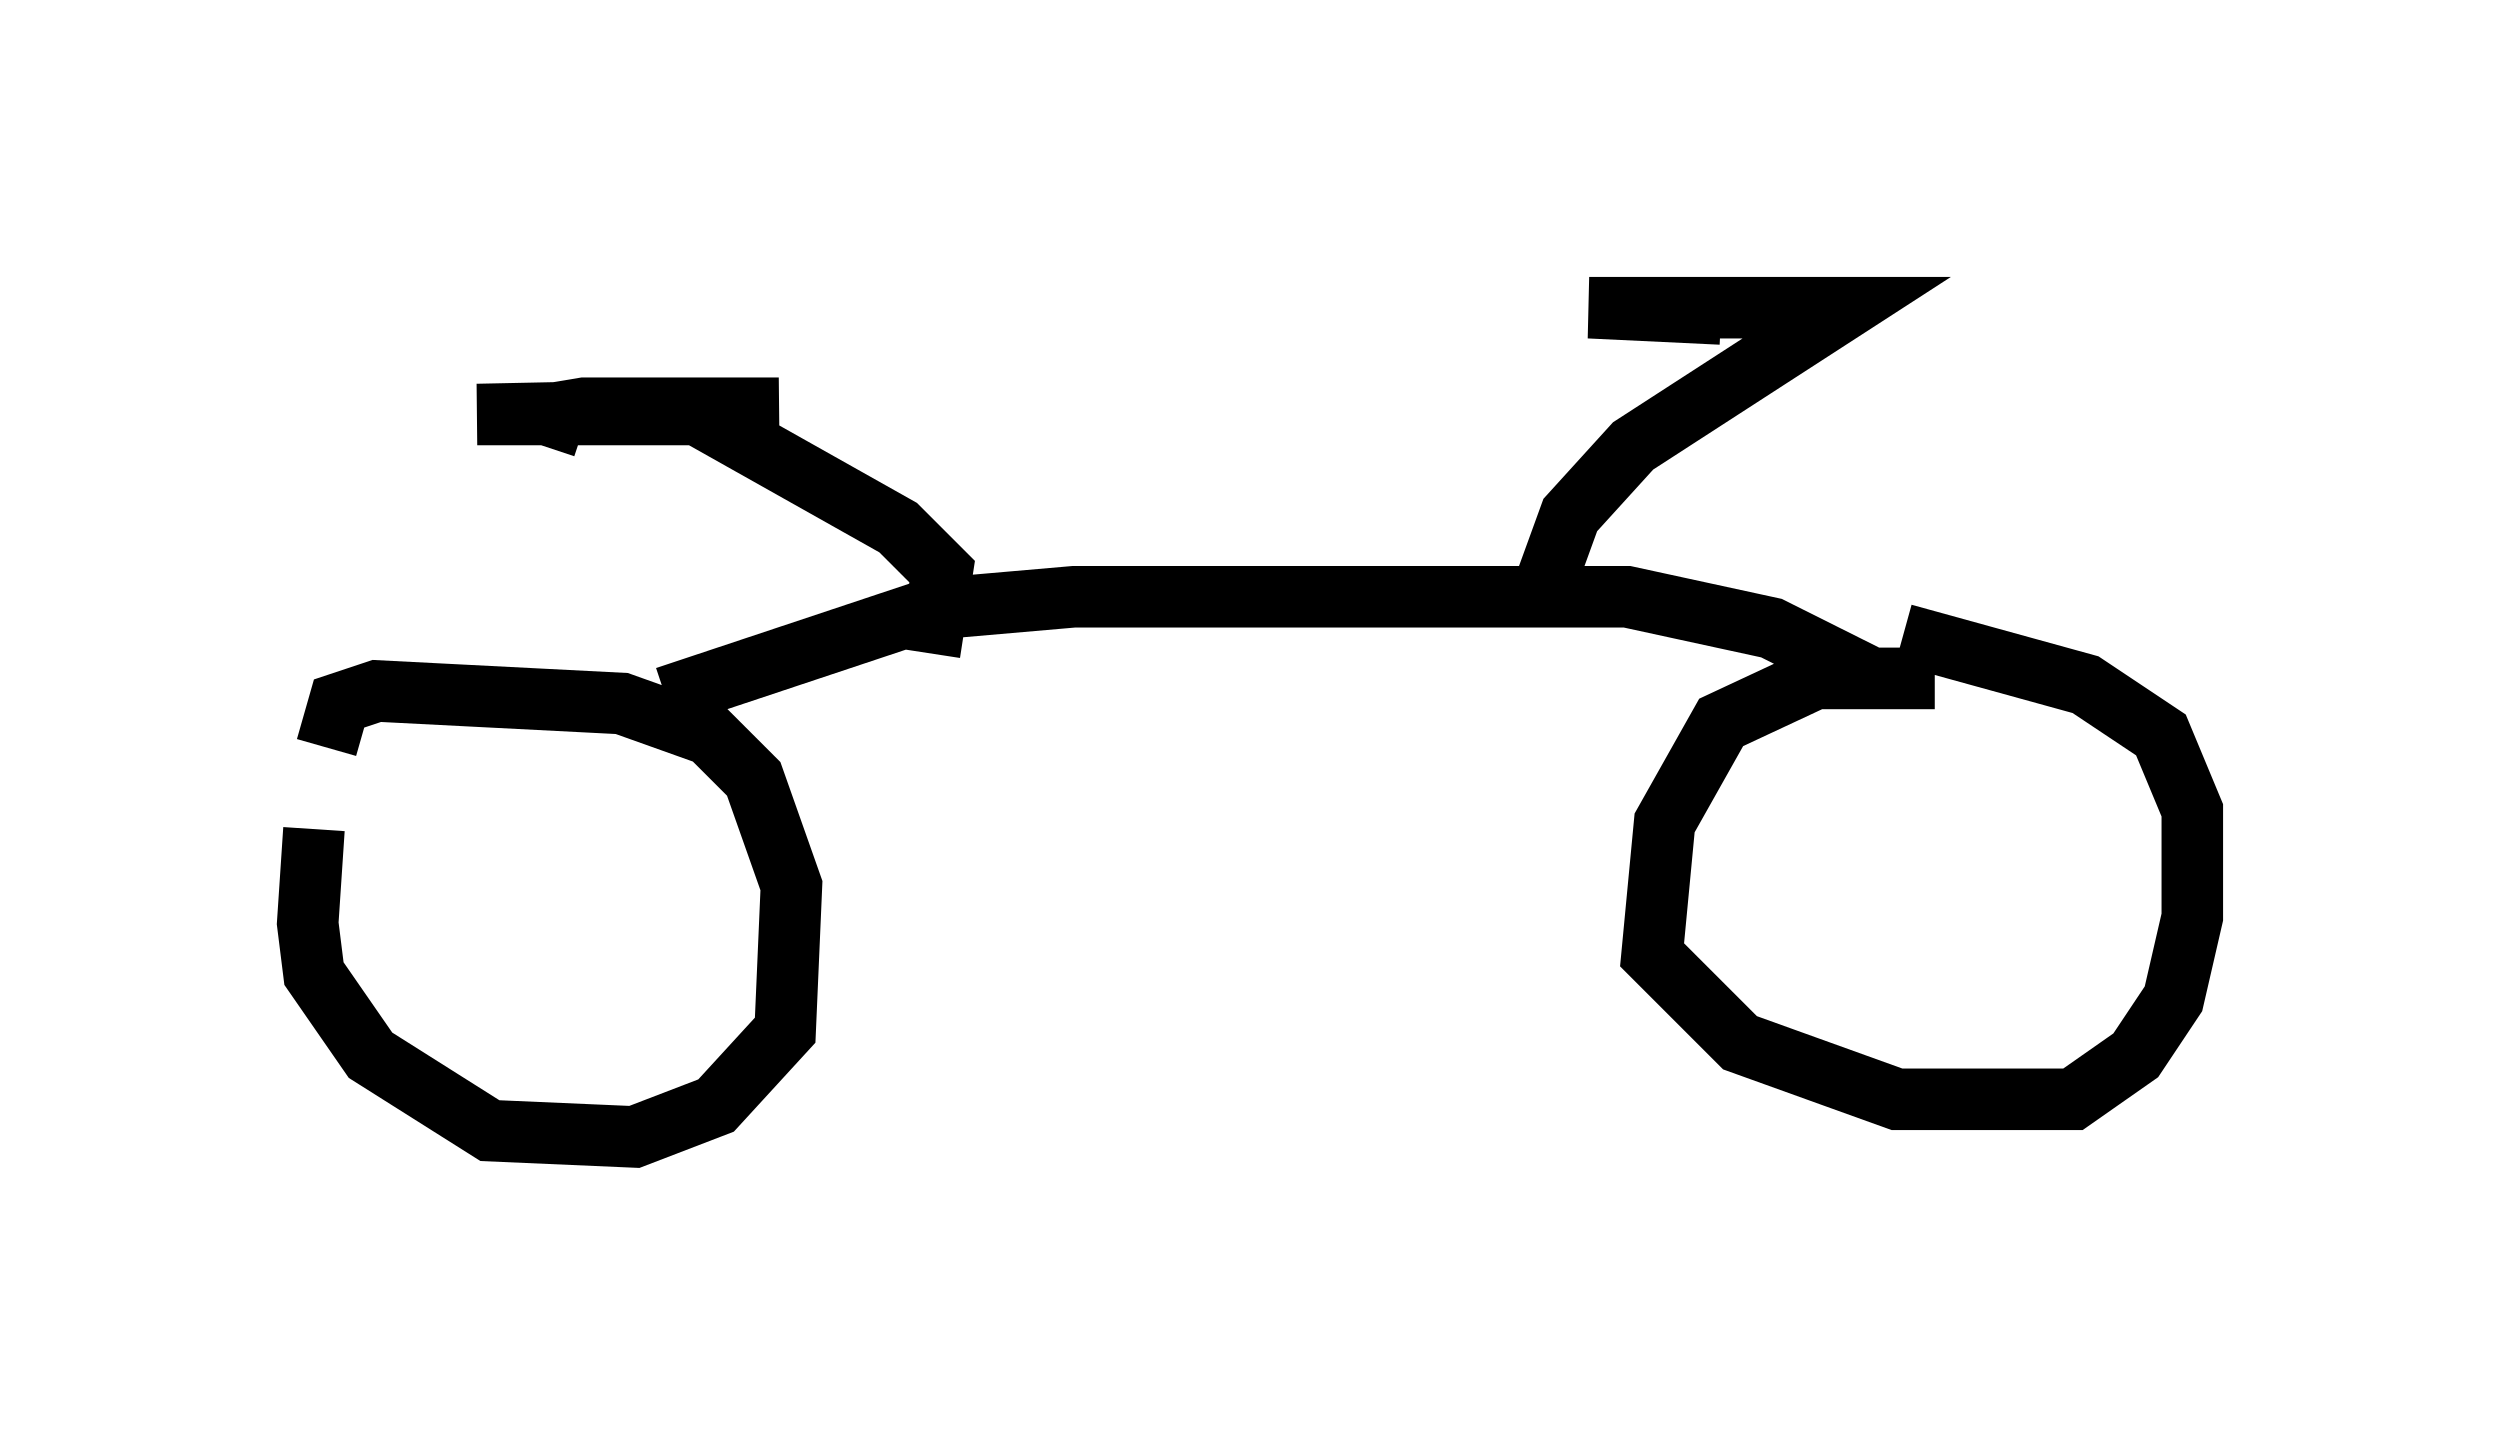 <?xml version="1.0" encoding="utf-8" ?>
<svg baseProfile="full" height="23.475" version="1.1" width="40.625" xmlns="http://www.w3.org/2000/svg" xmlns:ev="http://www.w3.org/2001/xml-events" xmlns:xlink="http://www.w3.org/1999/xlink"><defs /><rect fill="white" height="23.475" width="40.625" x="0" y="0" /><path d="M5.817, 11.738 m-0.715, 1.735 l-0.102, 1.531 0.102, 0.817 l0.919, 1.327 1.94, 1.225 l2.348, 0.102 1.327, -0.51 l1.123, -1.225 0.102, -2.348 l-0.613, -1.735 -0.715, -0.715 l-1.429, -0.51 -3.981, -0.204 l-0.613, 0.204 -0.204, 0.715 m26.134, -1.123 l-1.94, 0.0 -1.531, 0.715 l-0.919, 1.633 -0.204, 2.144 l1.429, 1.429 2.552, 0.919 l2.858, 0.0 1.021, -0.715 l0.613, -0.919 0.306, -1.327 l0.0, -1.735 -0.51, -1.225 l-1.225, -0.817 -2.96, -0.817 m-20.111, 1.021 l4.288, -1.429 2.348, -0.204 l8.983, 0.0 2.348, 0.51 l1.633, 0.817 m-15.313, -0.408 l0.204, -1.327 -0.715, -0.715 l-3.267, -1.838 m0.408, 0.0 l-3.981, 0.0 4.9, -0.102 l-3.165, 0.0 -0.613, 0.102 l0.613, 0.204 m15.619, 2.552 l0.408, -1.123 1.021, -1.123 l3.471, -2.246 -4.185, 0.0 l2.144, 0.102 " fill="none" stroke="black" stroke-width="1" /></svg>